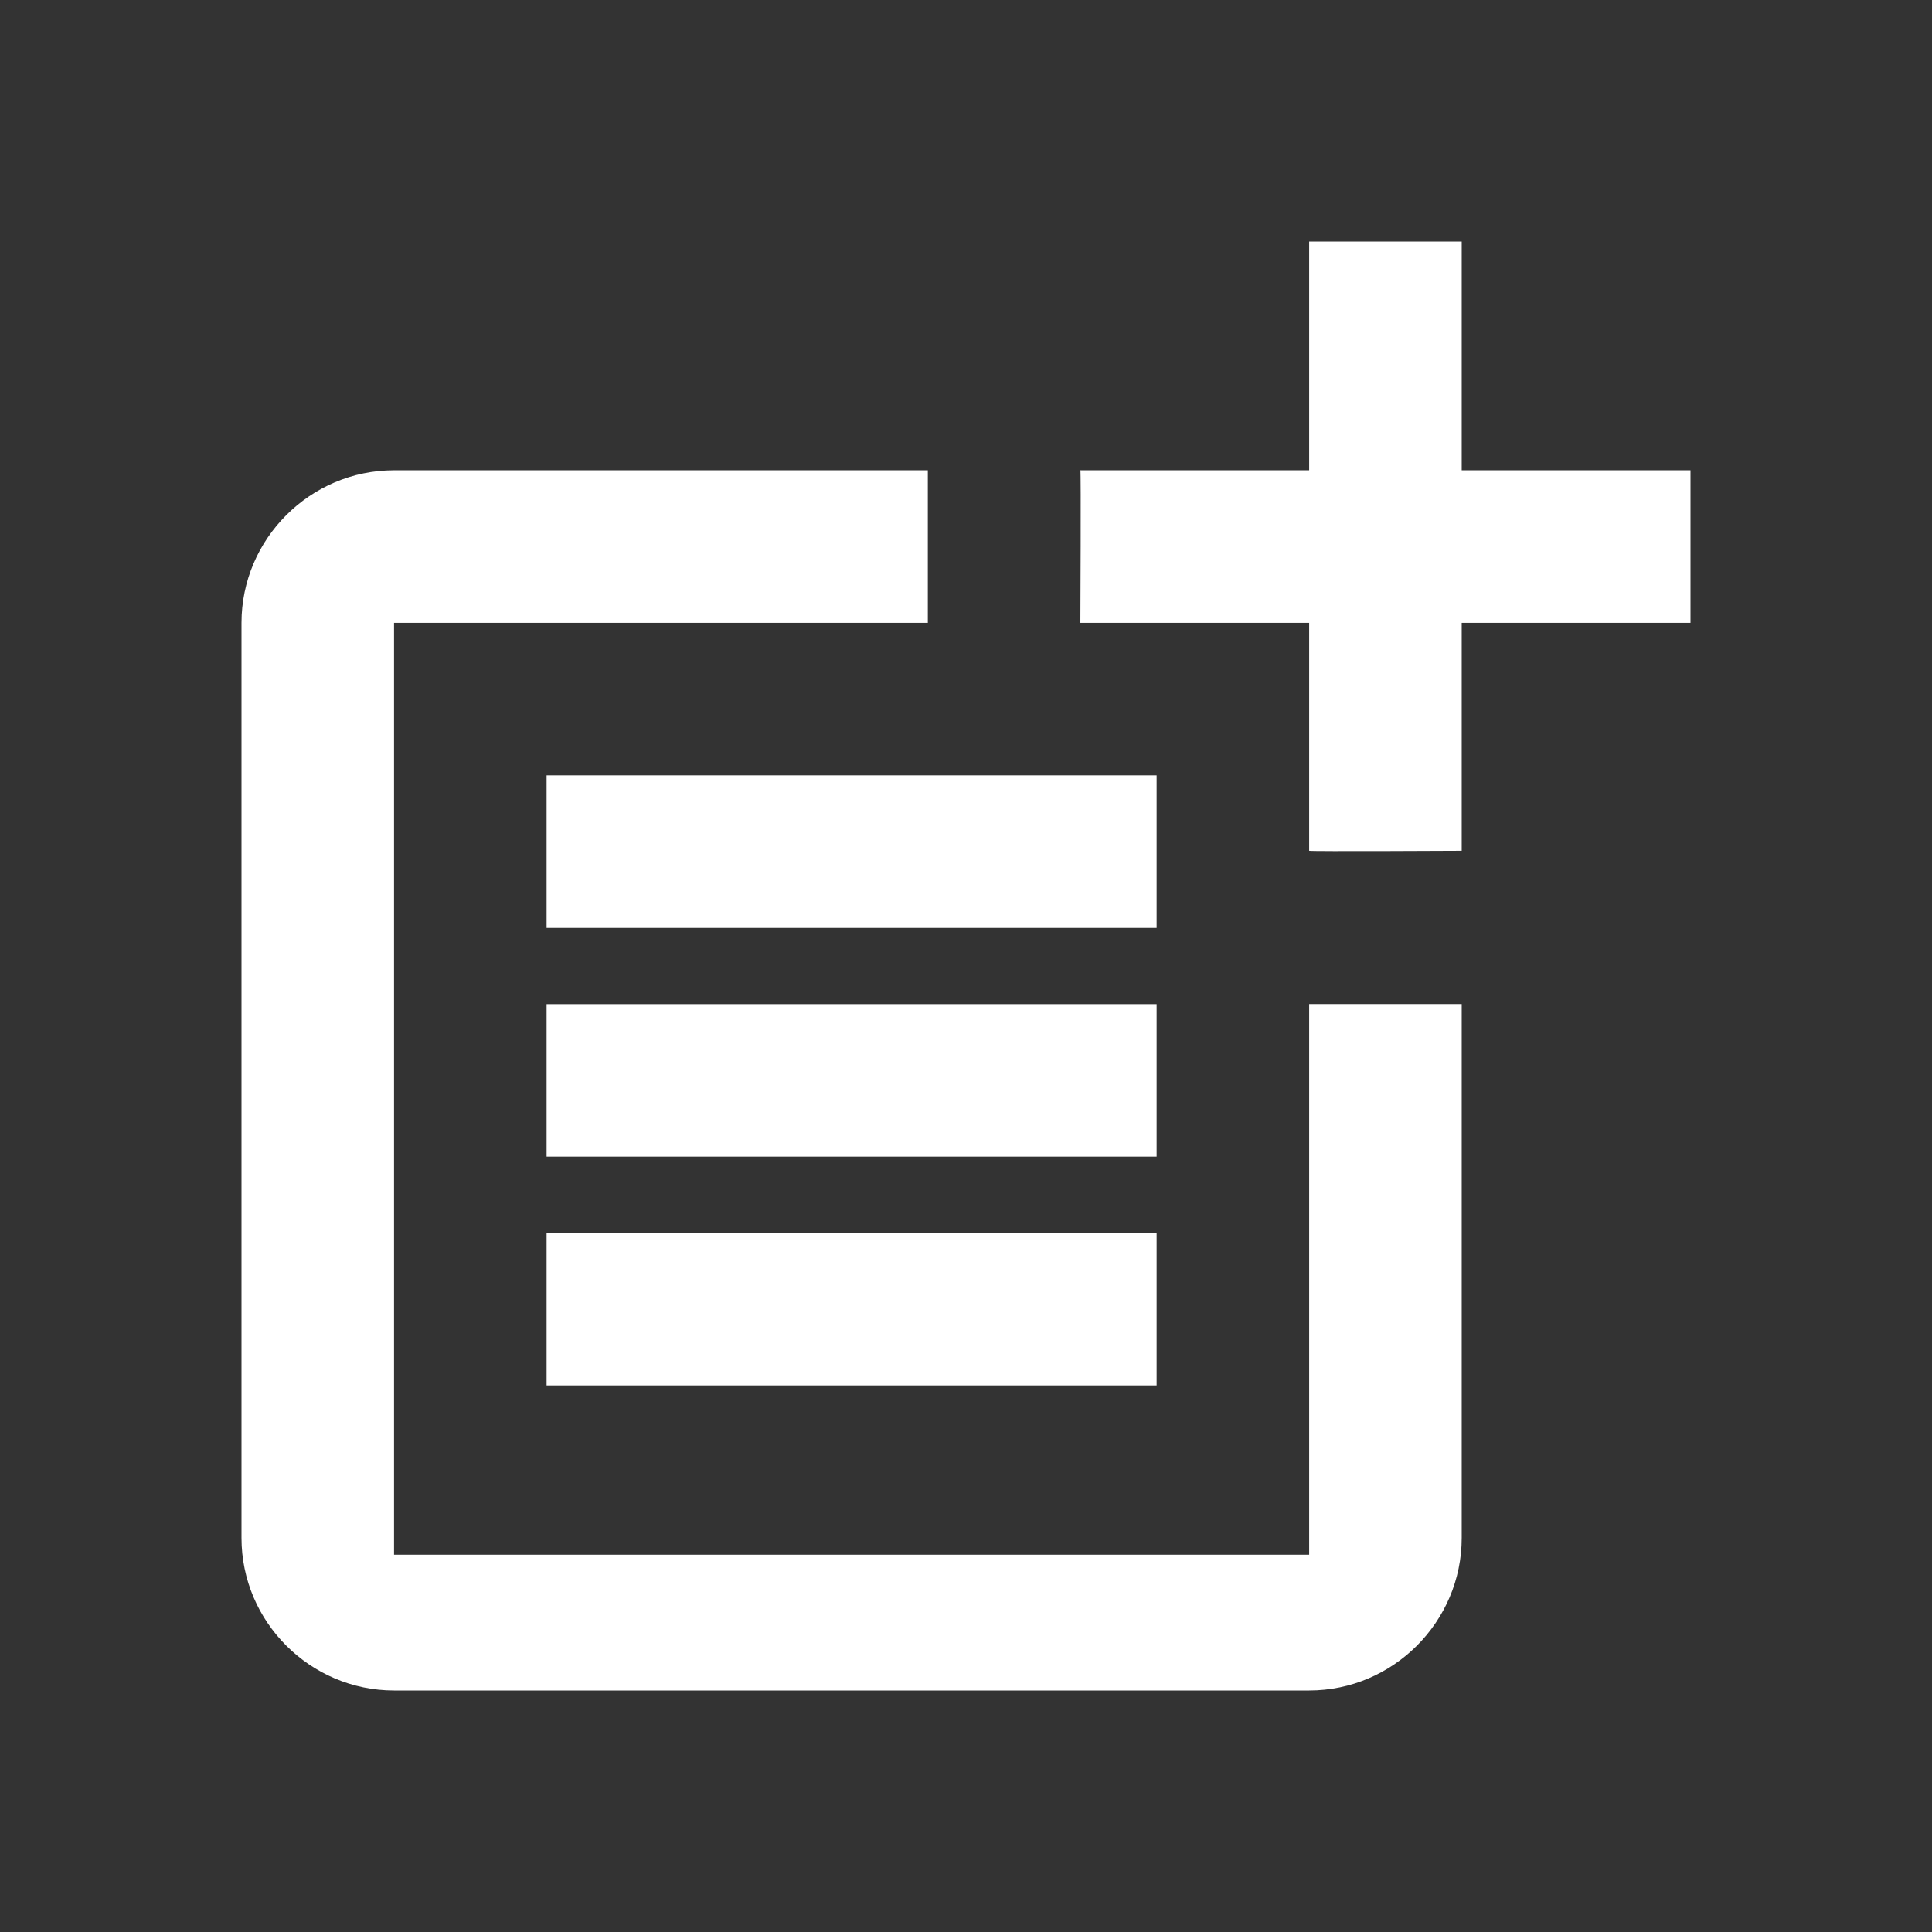 <svg width="24" height="24" viewBox="0 0 24 24" fill="none" xmlns="http://www.w3.org/2000/svg">
<rect x="0" y="0" width="24" height="24" fill="#333333" stroke="none"/>
<path d="M16.263 19.313H4.895V7.737H11.526V5.842H4.895C3.853 5.842 3 6.694 3 7.737V19.105C3 20.147 3.853 21 4.895 21H16.263C17.305 21 18.158 20.147 18.158 19.105V12.473H16.263V19.313Z" fill="white"/>
<path d="M18.158 3H16.263V5.842H13.421C13.43 5.852 13.421 7.737 13.421 7.737H16.263V10.569C16.273 10.579 18.158 10.569 18.158 10.569V7.737H21V5.842H18.158V3Z" fill="white"/>
<path d="M14.368 9.632H6.79V11.527H14.368V9.632Z" fill="white"/>
<path d="M6.79 12.474V14.368H14.368V12.474H11.526H6.79Z" fill="white"/>
<path d="M14.368 15.315H6.79V17.21H14.368V15.315Z" fill="white"/>
</svg>
